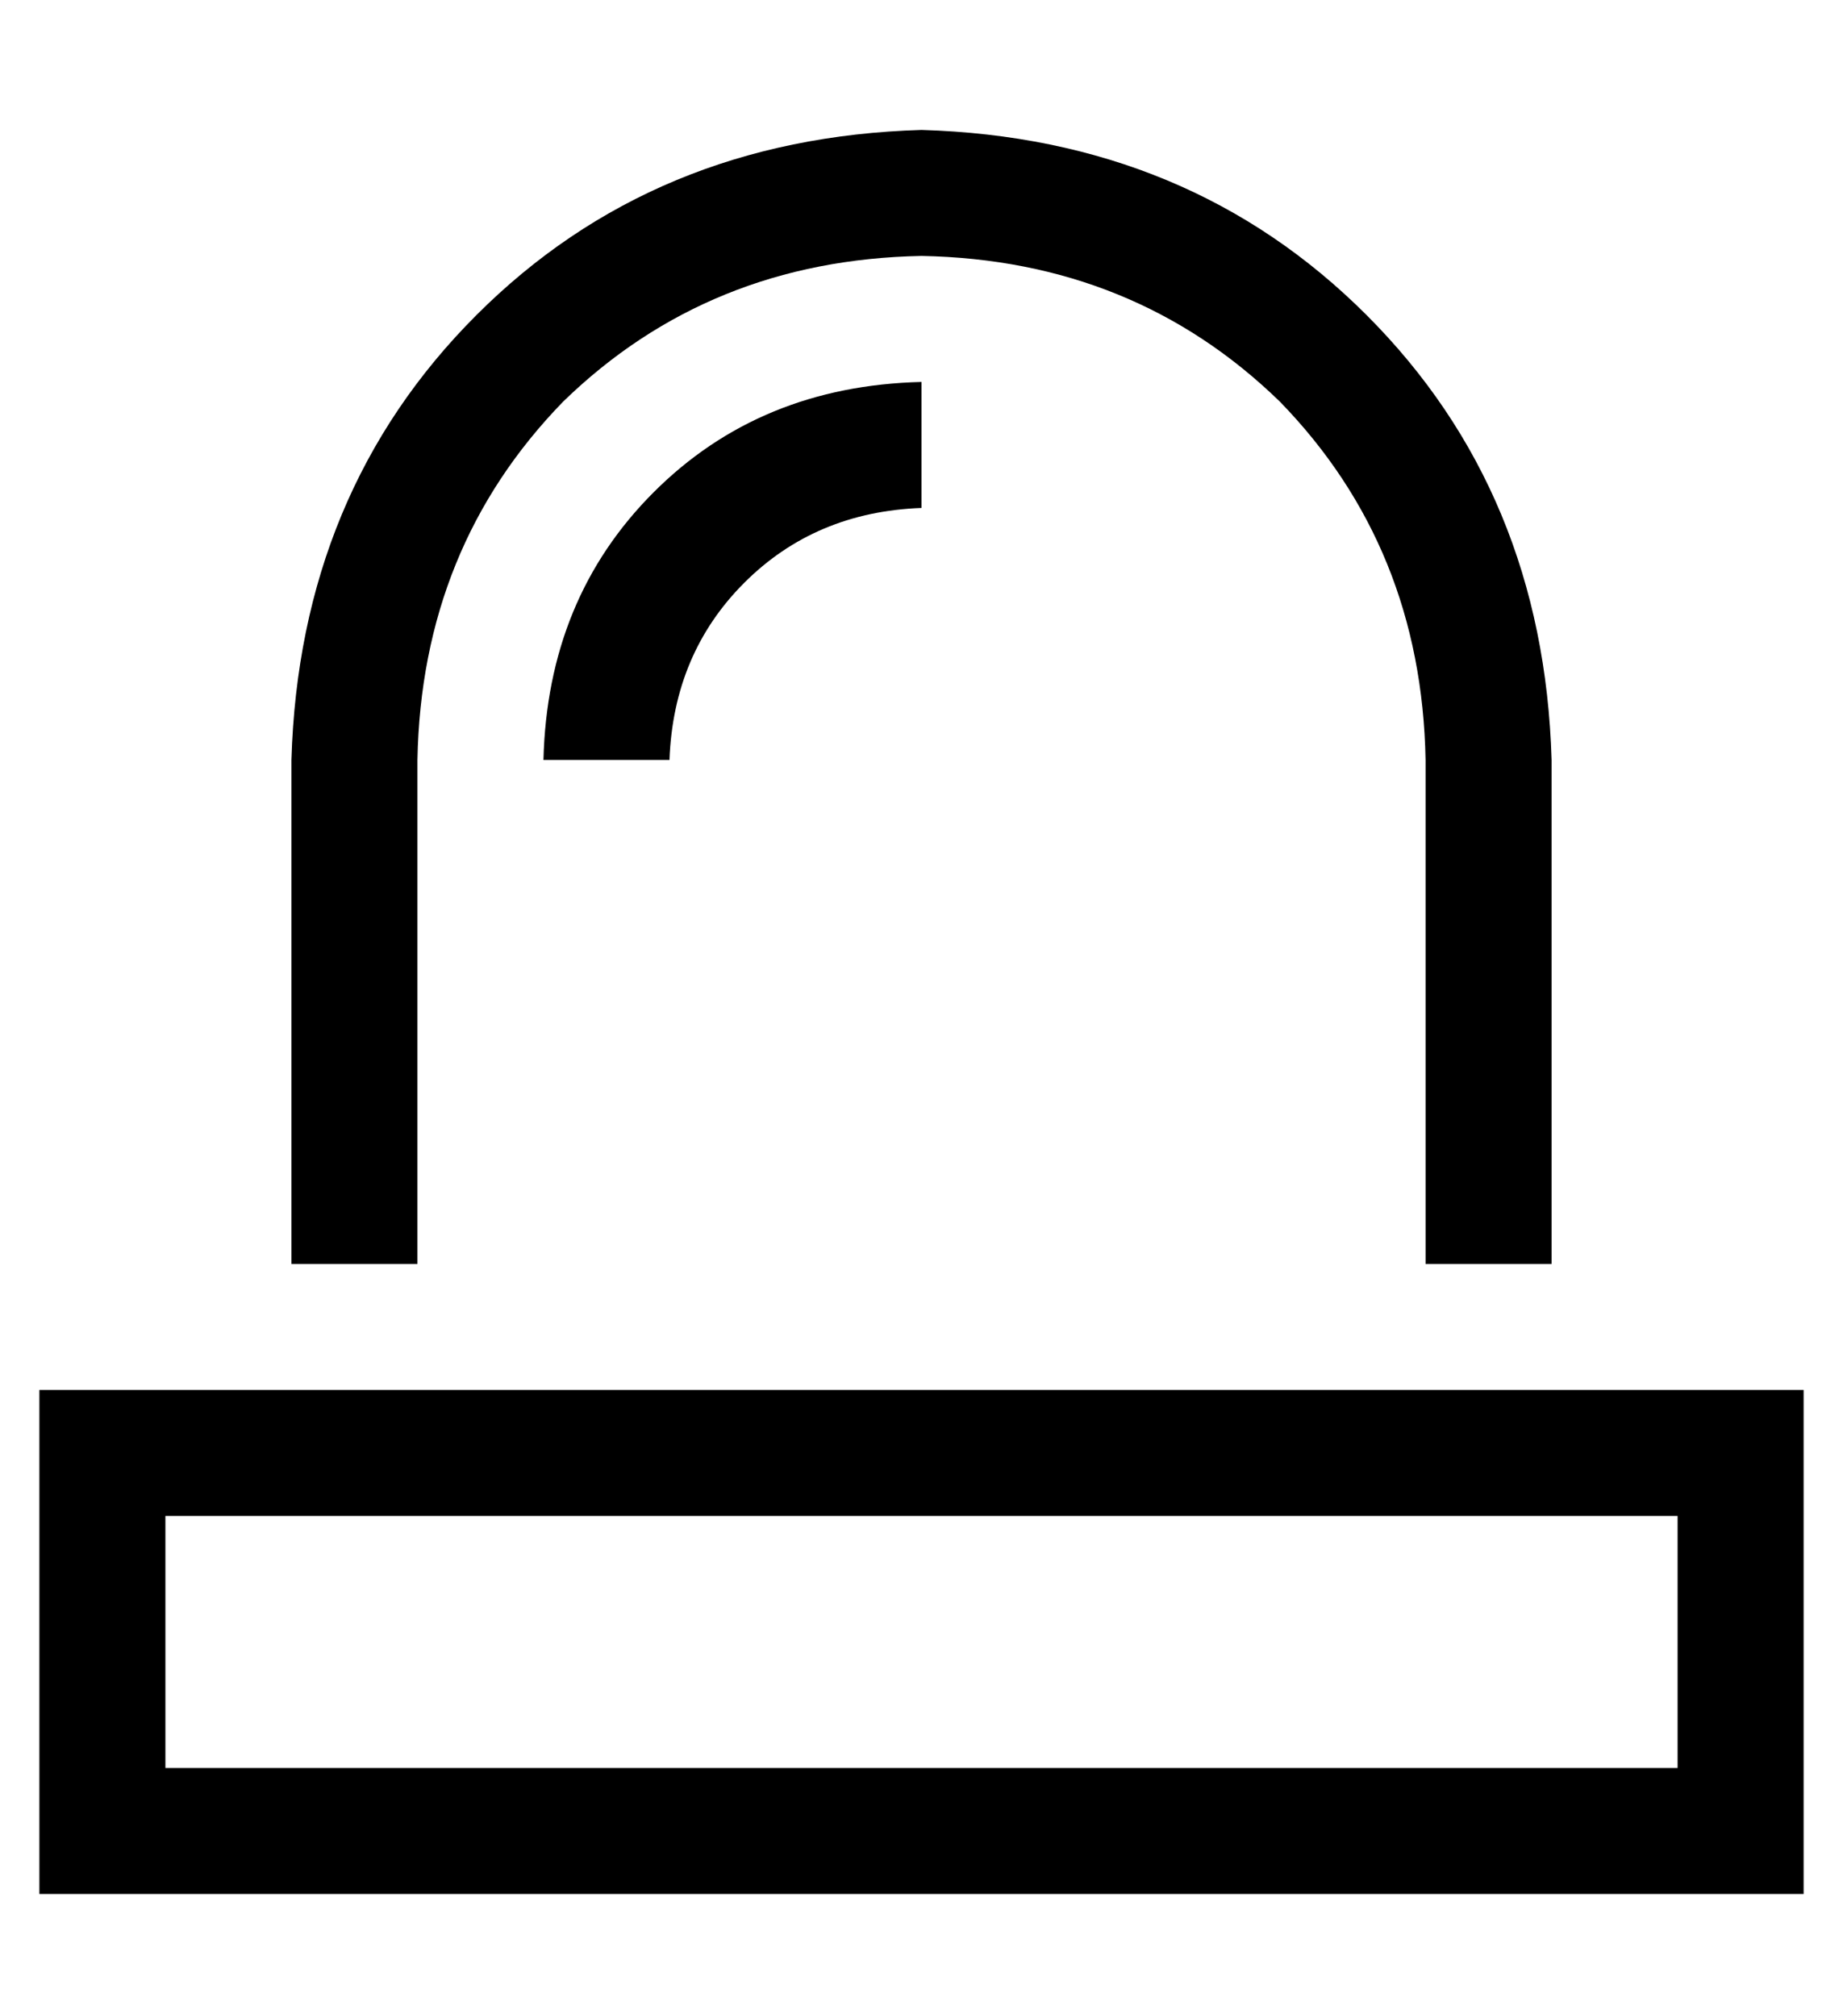 <?xml version="1.0" standalone="no"?>
<!DOCTYPE svg PUBLIC "-//W3C//DTD SVG 1.1//EN" "http://www.w3.org/Graphics/SVG/1.1/DTD/svg11.dtd" >
<svg xmlns="http://www.w3.org/2000/svg" xmlns:xlink="http://www.w3.org/1999/xlink" version="1.1" viewBox="-10 -40 468 512">
   <path fill="currentColor"
d="M352 281v-128v128v-128q-1 -54 -37 -91q-37 -36 -91 -37q-54 1 -91 37q-36 37 -37 91v128v0h-32v0v-128v0q2 -68 47 -113t113 -47q68 2 113 47t47 113v128v0h-32v0zM32 345v64v-64v64h384v0v-64v0h-384v0zM32 313h384h-384h416v32v0v64v0v32v0h-32h-416v-32v0v-64v0v-32
v0h32v0zM160 153h-32h32h-32q1 -41 28 -68t68 -28v32v0q-27 1 -45 19t-19 45v0z" />
</svg>
